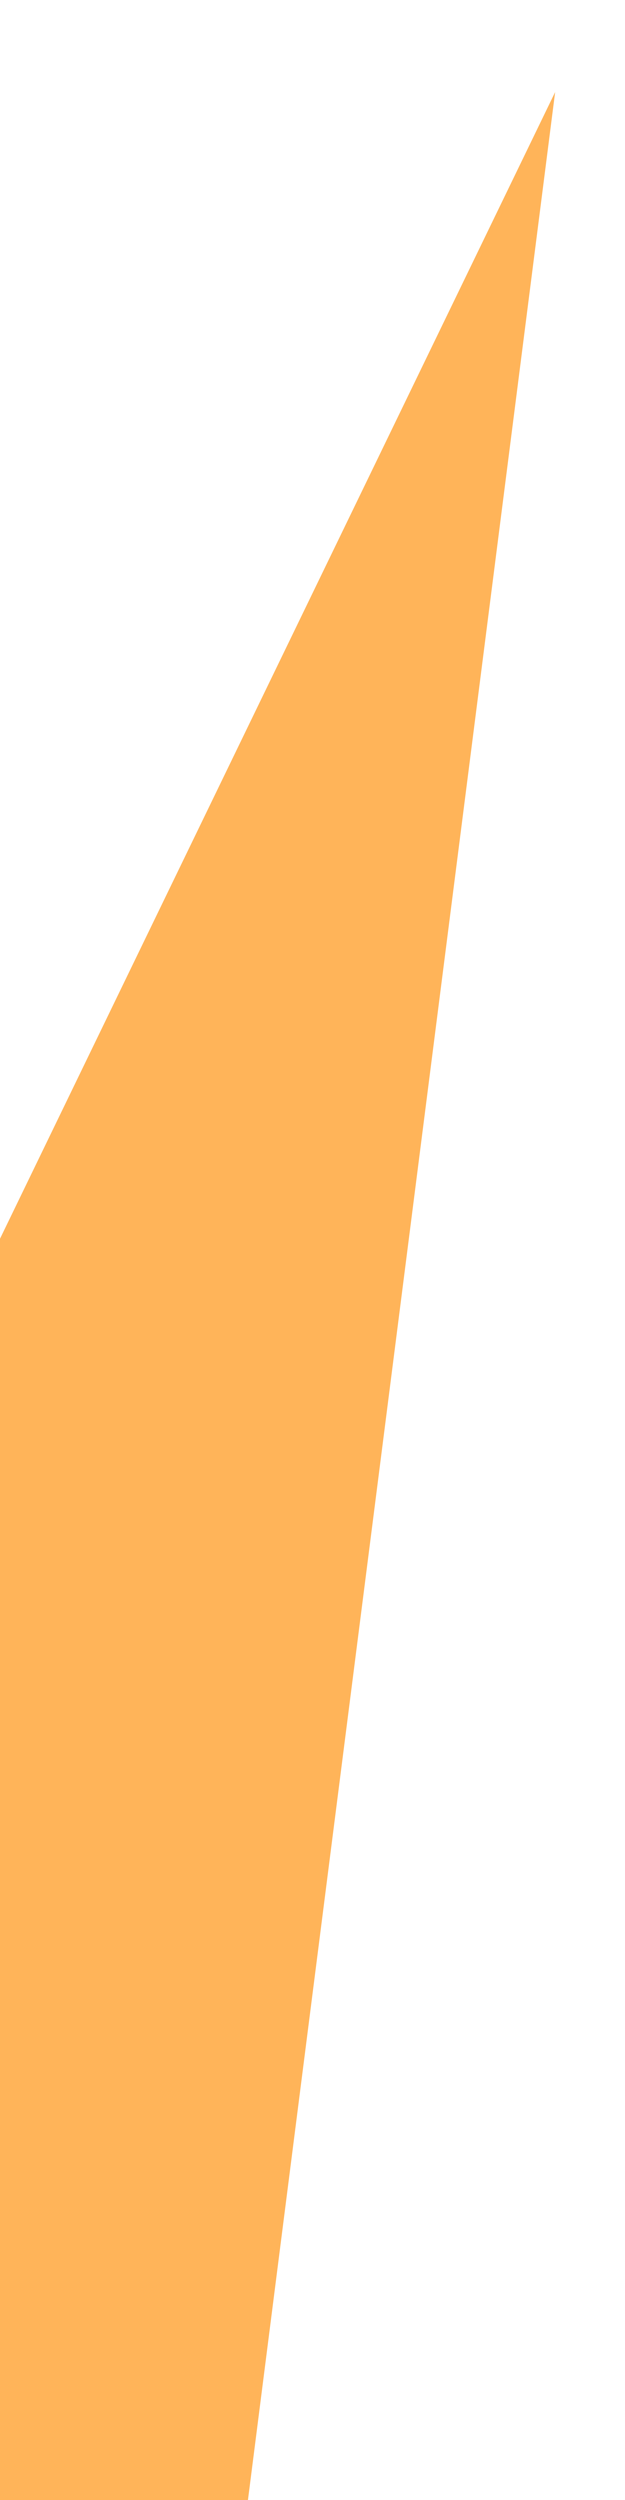 <svg width="4" height="16" viewBox="0 0 4 16" fill="none" xmlns="http://www.w3.org/2000/svg">
<path d="M-9.338 7.786L-1.817 11.681L3.553 0.589L1.159 19.354L-4.211 16.03L-12 29.344L-9.338 7.786Z" fill="#FFB459"/>
</svg>
